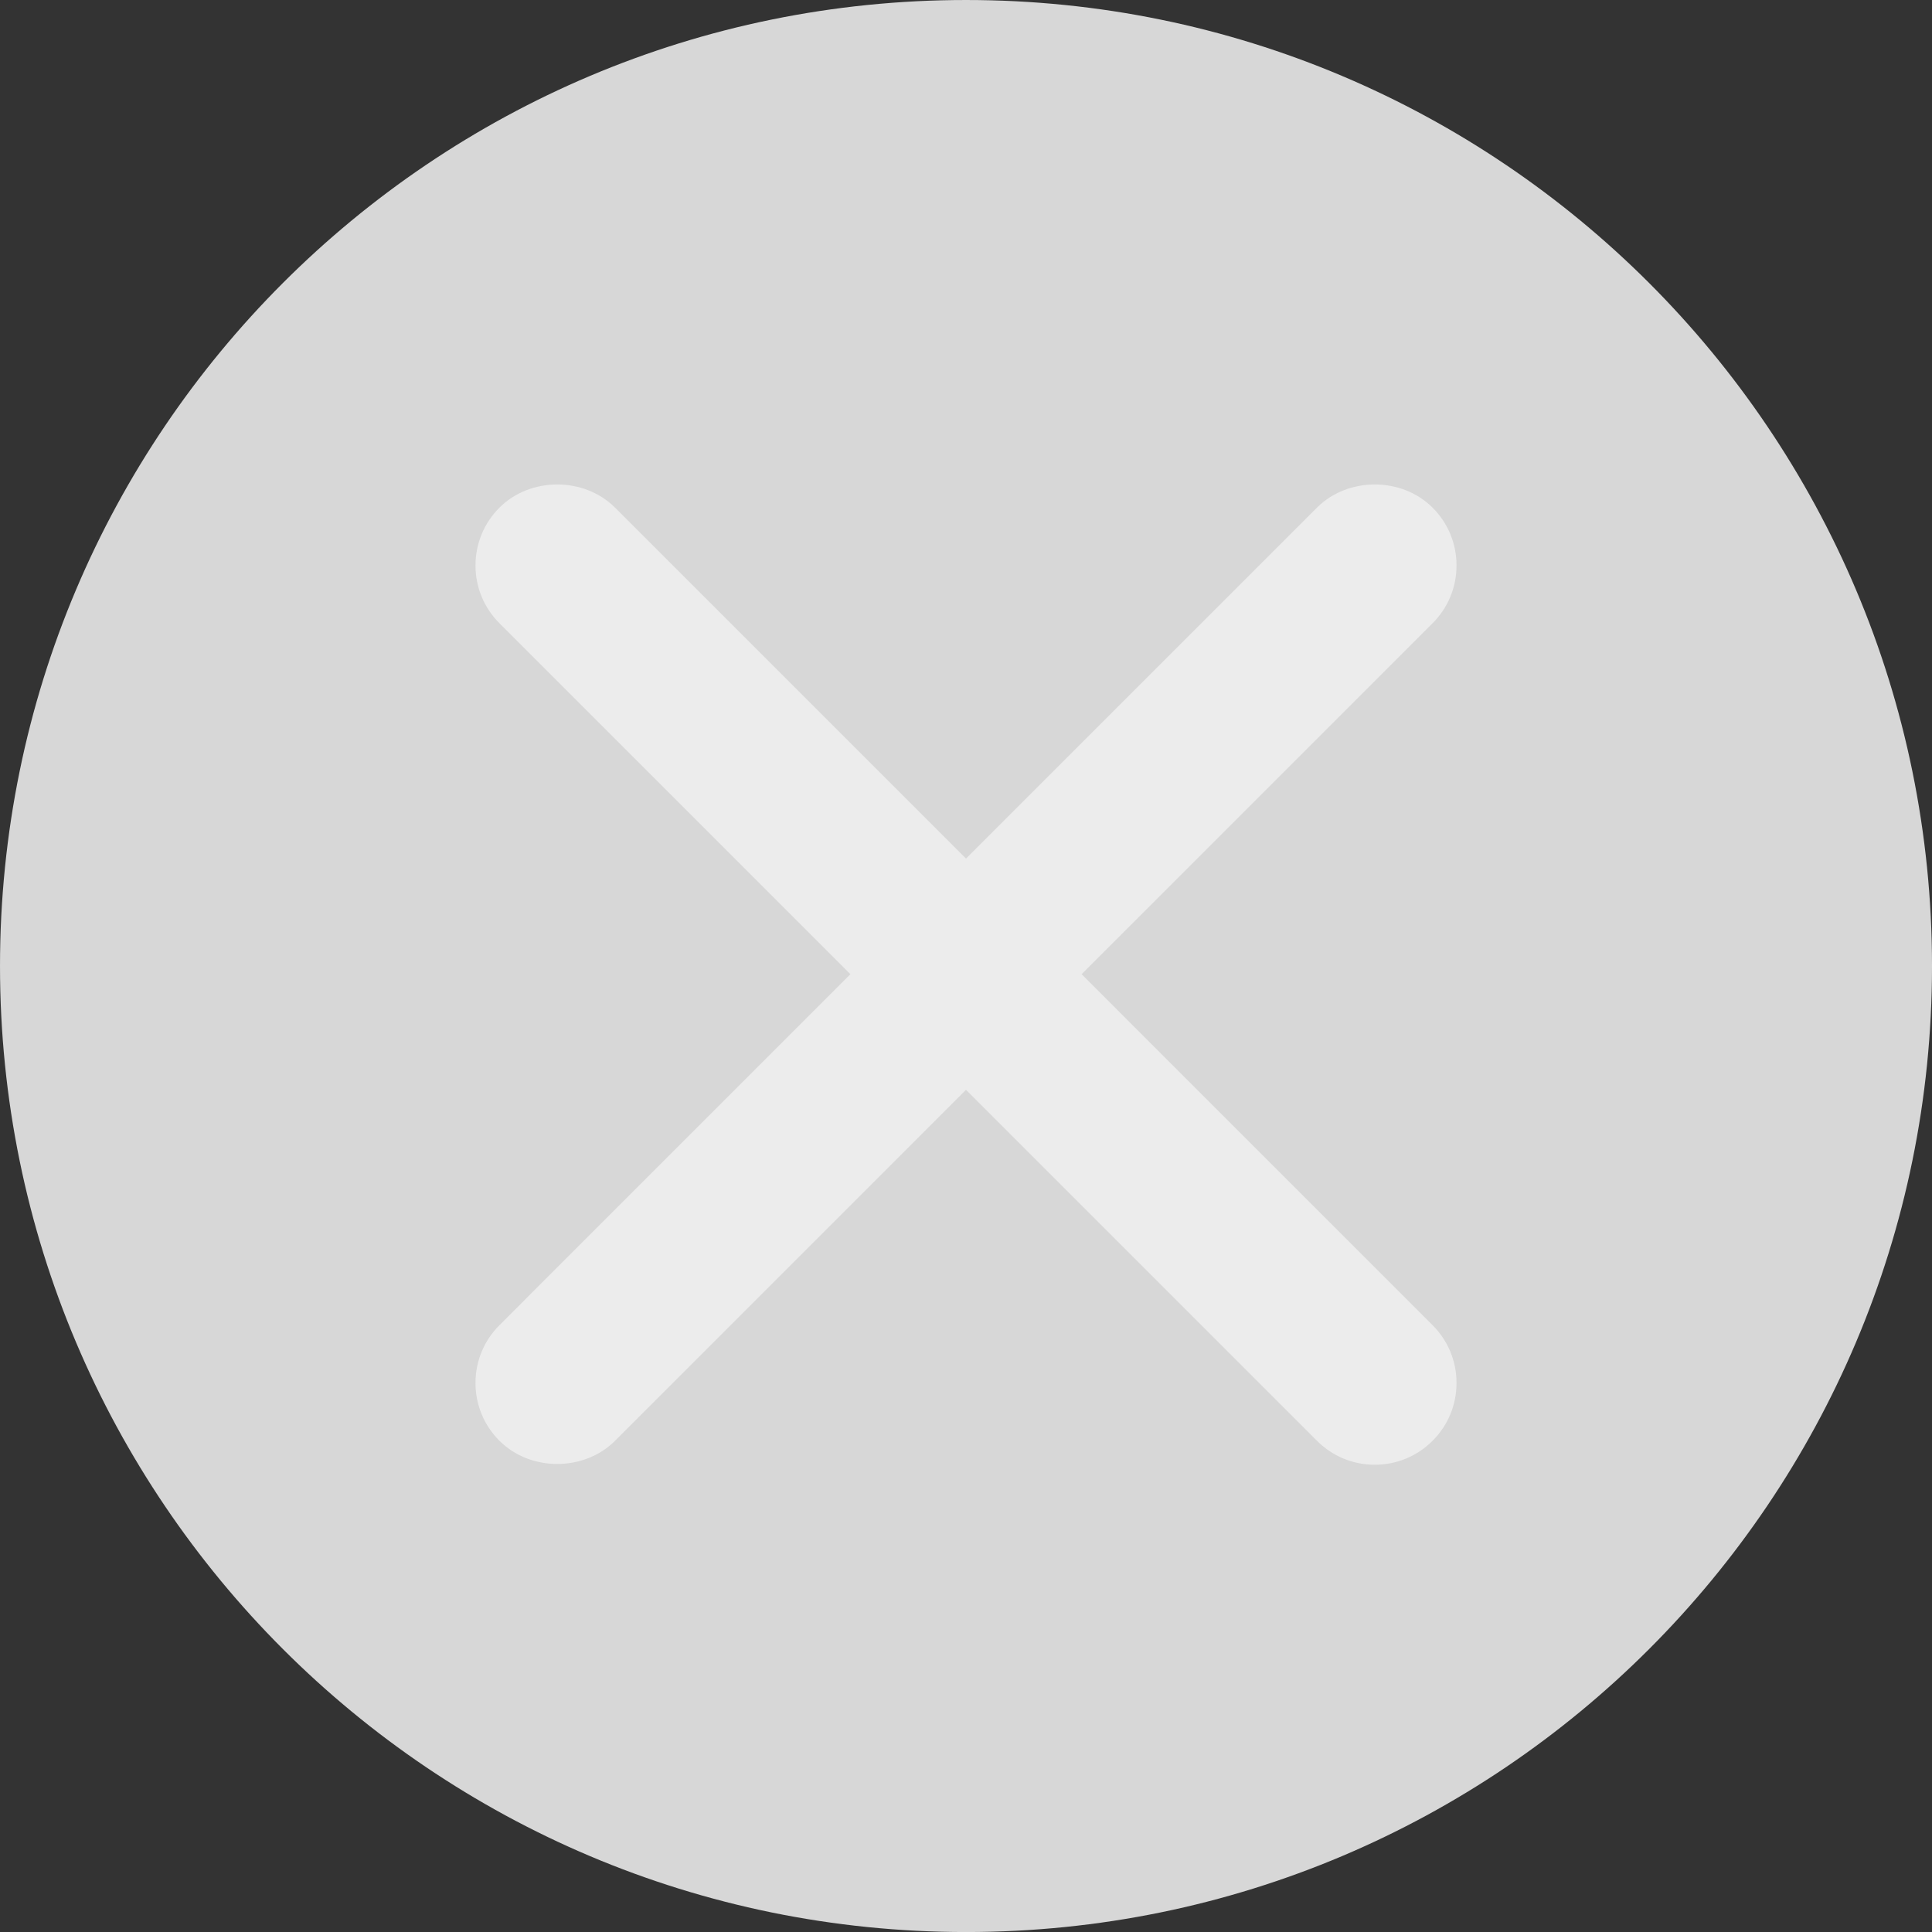 <?xml version="1.0" encoding="UTF-8" standalone="no"?>
<!-- Created with Inkscape (http://www.inkscape.org/) -->

<svg
   xmlns:dc="http://purl.org/dc/elements/1.1/"
   xmlns:cc="http://creativecommons.org/ns#"
   xmlns:rdf="http://www.w3.org/1999/02/22-rdf-syntax-ns#"
   xmlns:svg="http://www.w3.org/2000/svg"
   xmlns="http://www.w3.org/2000/svg"
   xmlns:sodipodi="http://sodipodi.sourceforge.net/DTD/sodipodi-0.dtd"
   xmlns:inkscape="http://www.inkscape.org/namespaces/inkscape"
   width="118.162"
   height="118.164"
   id="svg4871"
   version="1.1"
   inkscape:version="0.48.4 r9939"
   sodipodi:docname="pdf.svg">
  <rect width="100%" height="100%" fill="#333333" stroke="none"/>
  <defs
     id="defs4873">
    <clipPath
       clipPathUnits="userSpaceOnUse"
       id="clipPath82">
      <path
         inkscape:connector-curvature="0"
         d="m 359.603,280.921 22.822,-23.282 c 24.826,0.491 44.961,20.106 46.251,44.729 l 0,0 -23.933,24.421 -45.14,-45.868 z"
         id="path84" />
    </clipPath>
    <mask
       maskUnits="userSpaceOnUse"
       x="0"
       y="0"
       width="1"
       height="1"
       id="mask100">
      <g
         id="g102">
        <g
           clip-path="url(#clipPath90)"
           id="g104">
          <g
             id="g106">
            <g
               id="g108">
              <path
                 inkscape:connector-curvature="0"
                 d="m -32768,32767 65535,0 0,-65534 -65535,0 0,65534 z"
                 style="fill:url(#linearGradient94);stroke:none"
                 id="path110" />
            </g>
          </g>
        </g>
      </g>
    </mask>
    <clipPath
       clipPathUnits="userSpaceOnUse"
       id="clipPath90">
      <path
         inkscape:connector-curvature="0"
         d="m -32768,32767 65535,0 0,-65534 -65535,0 0,65534 z"
         id="path92" />
    </clipPath>
    <linearGradient
       x1="0"
       y1="0"
       x2="1"
       y2="0"
       gradientUnits="userSpaceOnUse"
       gradientTransform="matrix(-31.552,37.603,37.603,31.552,412.768,269.444)"
       spreadMethod="pad"
       id="linearGradient94">
      <stop
         style="stop-opacity:0;stop-color:#ffffff"
         offset="0"
         id="stop96" />
      <stop
         style="stop-opacity:1;stop-color:#ffffff"
         offset="1"
         id="stop98" />
    </linearGradient>
    <linearGradient
       x1="0"
       y1="0"
       x2="1"
       y2="0"
       gradientUnits="userSpaceOnUse"
       gradientTransform="matrix(-31.552,37.603,37.603,31.552,412.768,269.444)"
       spreadMethod="pad"
       id="linearGradient116">
      <stop
         style="stop-opacity:1;stop-color:#d7d7d7"
         offset="0"
         id="stop118" />
      <stop
         style="stop-opacity:1;stop-color:#bebebe"
         offset="1"
         id="stop120" />
    </linearGradient>
  </defs>
  <sodipodi:namedview
     id="base"
     pagecolor="#ffffff"
     bordercolor="#666666"
     borderopacity="1.0"
     inkscape:pageopacity="0.0"
     inkscape:pageshadow="2"
     inkscape:zoom="0.49497475"
     inkscape:cx="150.17396"
     inkscape:cy="-66.246134"
     inkscape:document-units="px"
     inkscape:current-layer="layer1"
     showgrid="false"
     fit-margin-top="0"
     fit-margin-left="0"
     fit-margin-right="0"
     fit-margin-bottom="0"
     inkscape:window-width="503"
     inkscape:window-height="421"
     inkscape:window-x="26"
     inkscape:window-y="26"
     inkscape:window-maximized="0" />
  <g
     inkscape:label="Capa 1"
     inkscape:groupmode="layer"
     id="layer1"
     transform="translate(-184.482,-317.62)">
    <g
       transform="matrix(1.25,0,0,-1.25,-233.284,757.804)"
       id="g3967">
      <g
         transform="translate(334.213,304.881)"
         id="g74">
        <path
           inkscape:connector-curvature="0"
           id="path76"
           style="fill:#d7d7d7;fill-opacity:1;fill-rule:nonzero;stroke:none"
           d="M 0,0 C 0,26.104 21.162,47.266 47.266,47.266 73.37,47.266 94.53,26.104 94.53,0 94.53,-26.104 73.37,-47.265 47.266,-47.265 21.162,-47.265 0,-26.104 0,0" />
      </g>
      <g
         id="g78">
        <g
           clip-path="url(#clipPath82)"
           id="g80">
          <g
             id="g86">
            <g
               id="g88" />
            <g
               mask="url(#mask100)"
               id="g112">
              <g
                 id="g114">
                <path
                   inkscape:connector-curvature="0"
                   id="path122"
                   style="fill:url(#linearGradient116);stroke:none"
                   d="m 359.603,280.921 22.822,-23.282 c 24.826,0.491 44.961,20.106 46.251,44.729 l 0,0 -23.933,24.421 -45.14,-45.868 z" />
              </g>
            </g>
          </g>
        </g>
      </g>
      <g
         transform="translate(387.134,304.481)"
         id="g132">
        <path
           inkscape:connector-curvature="0"
           id="path134"
           style="fill:#ececec;fill-opacity:1;fill-rule:nonzero;stroke:none"
           d="m 0,0 17.172,17.172 c 0.756,0.754 1.172,1.76 1.172,2.828 0,1.068 -0.416,2.072 -1.172,2.828 -1.512,1.512 -4.145,1.512 -5.656,0 L -5.656,5.656 -22.828,22.828 c -1.511,1.512 -4.144,1.512 -5.656,0 -0.756,-0.756 -1.172,-1.76 -1.172,-2.828 0,-1.068 0.416,-2.074 1.172,-2.828 L -11.312,0 -28.484,-17.173 c -0.756,-0.754 -1.172,-1.76 -1.172,-2.828 0,-1.068 0.416,-2.072 1.172,-2.828 1.512,-1.512 4.145,-1.512 5.656,0 l 17.172,17.172 17.172,-17.172 c 0.755,-0.756 1.759,-1.172 2.828,-1.172 1.068,0 2.072,0.416 2.828,1.172 0.756,0.756 1.172,1.76 1.172,2.828 0,1.068 -0.416,2.074 -1.172,2.828 L 0,0 z" />
      </g>
    </g>
  </g>
</svg>

